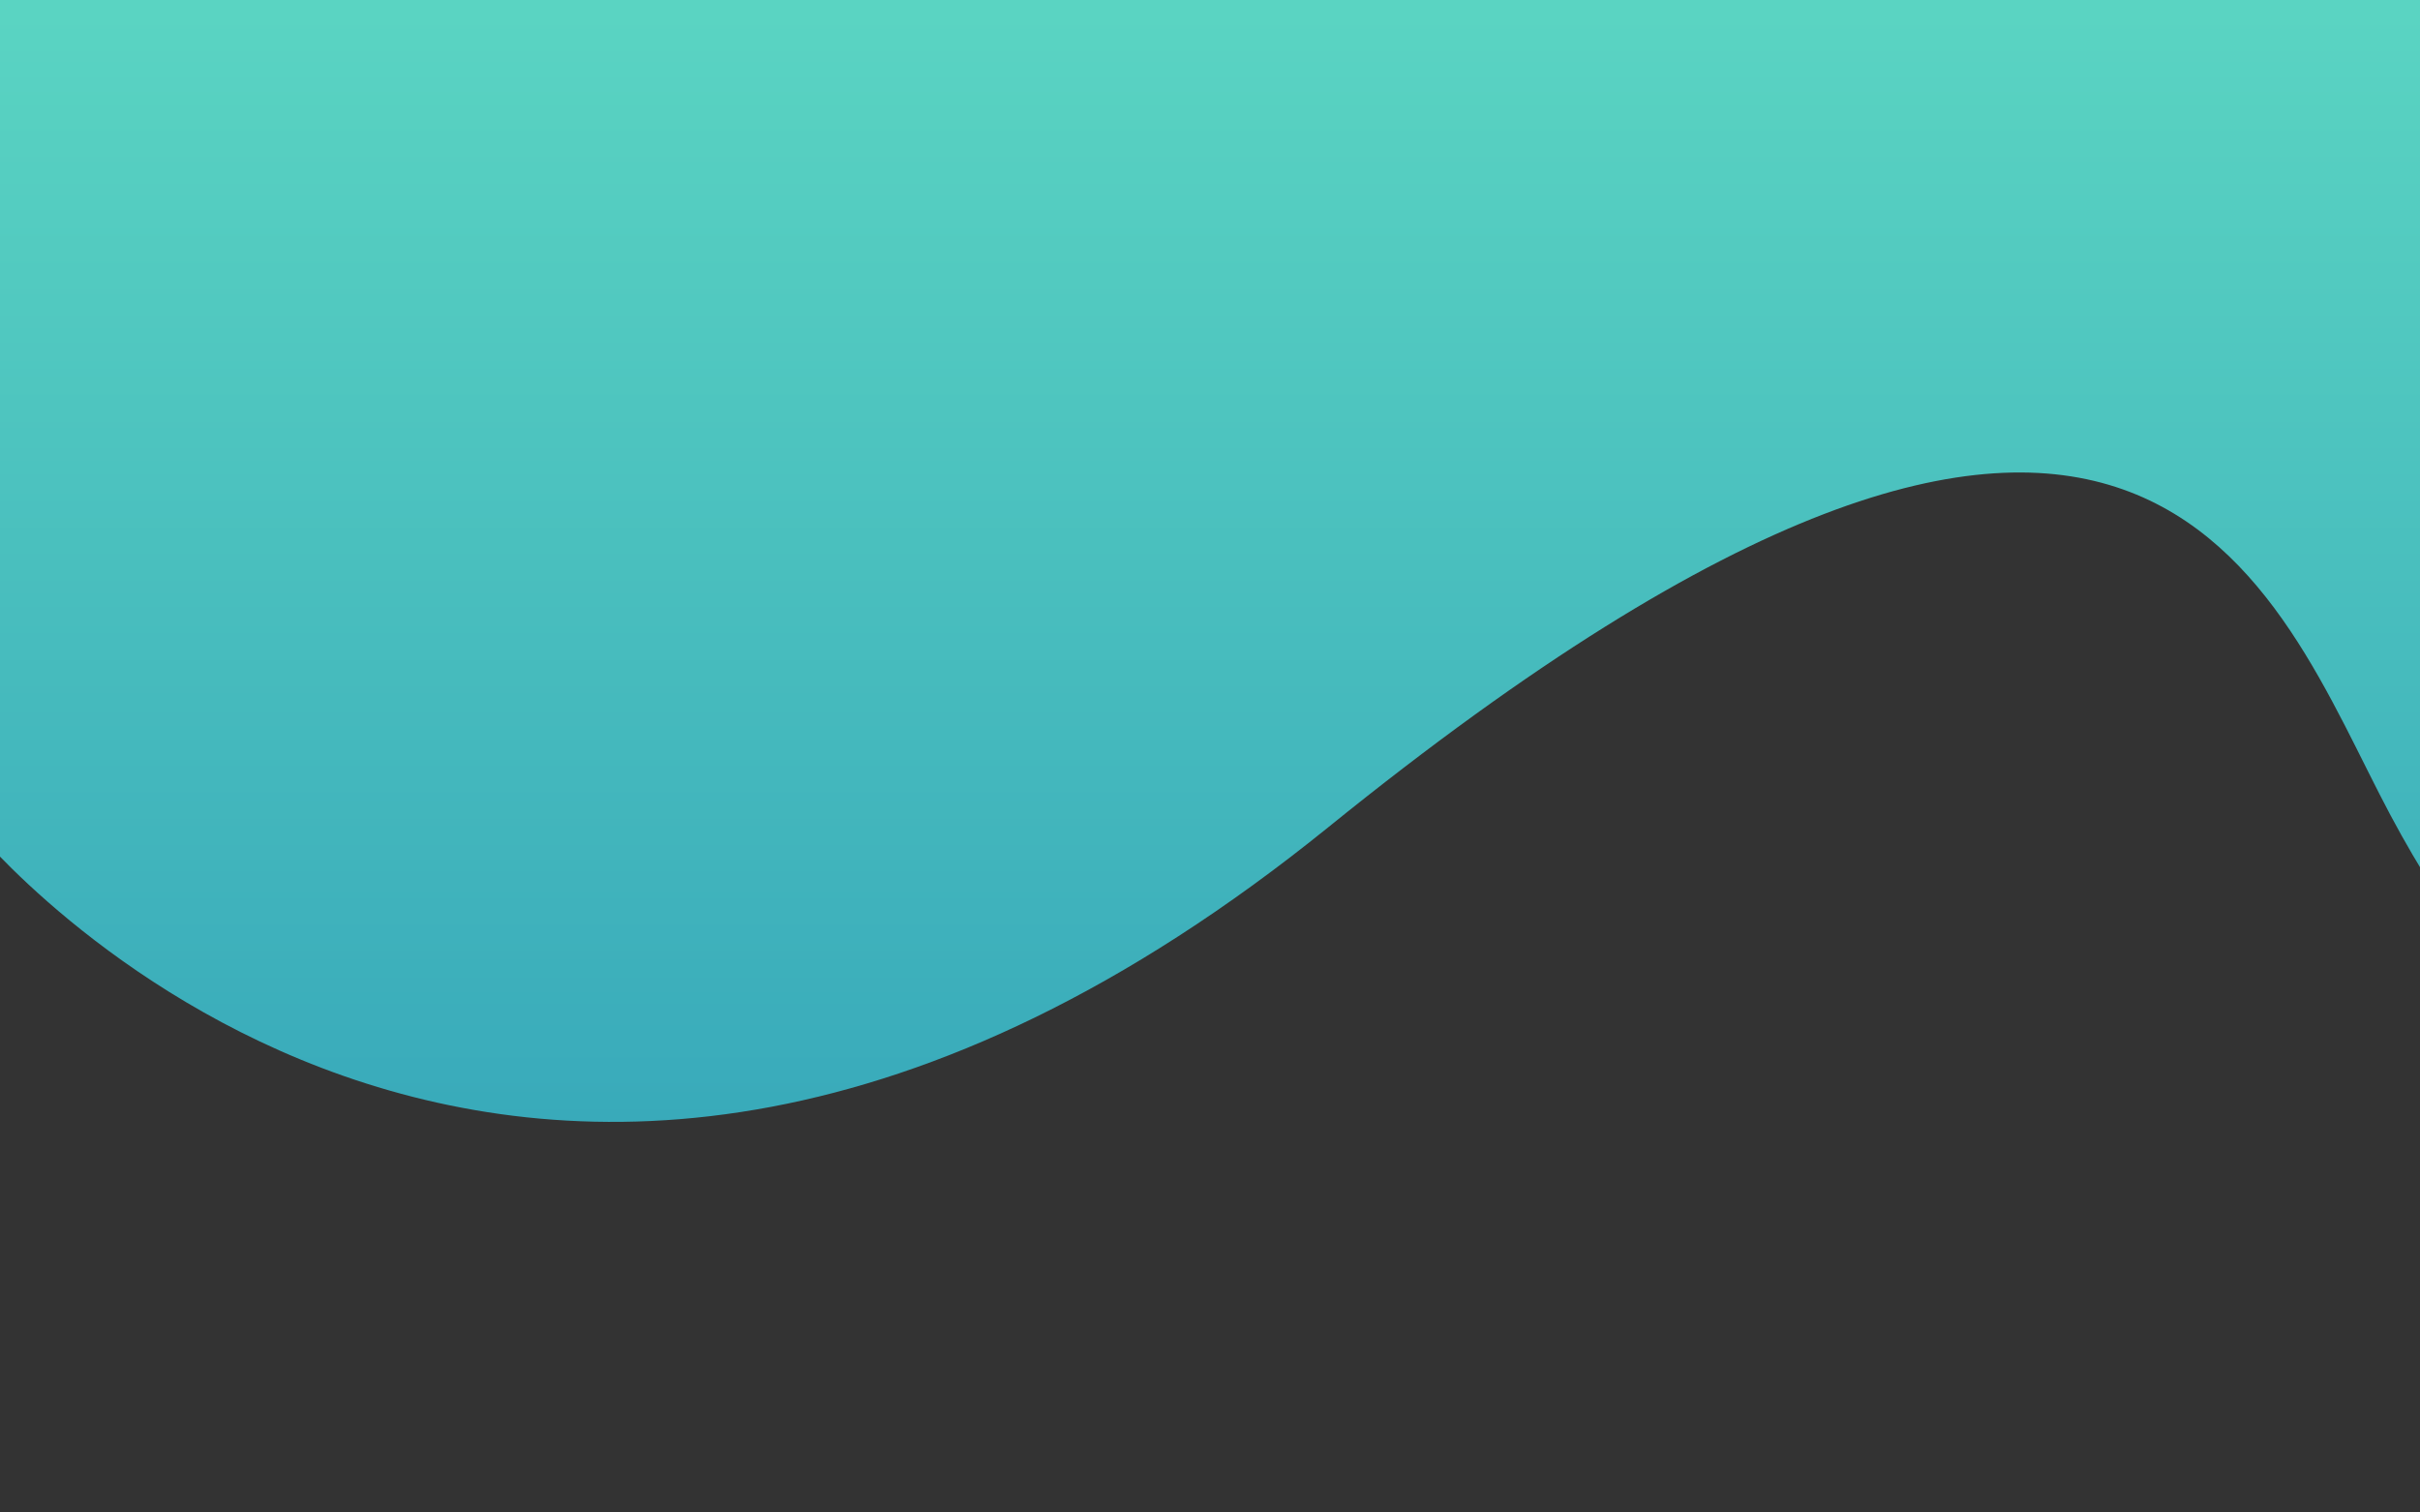 <?xml version="1.0" encoding="utf-8"?>
<!-- Generator: Adobe Illustrator 13.0.0, SVG Export Plug-In . SVG Version: 6.00 Build 14948)  -->
<!DOCTYPE svg PUBLIC "-//W3C//DTD SVG 1.1//EN" "http://www.w3.org/Graphics/SVG/1.1/DTD/svg11.dtd">
<svg version="1.1" id="Layer_1" xmlns="http://www.w3.org/2000/svg" xmlns:xlink="http://www.w3.org/1999/xlink" x="0px" y="0px"
	 width="1600px" height="1000px" viewBox="0 0 1600 1000" enable-background="new 0 0 1600 1000" xml:space="preserve">
<rect x="0" y="0" width="1600" height="1000" fill="#333333" stroke="none"/>
<g id="Layer_1_1_">
	<linearGradient id="SVGID_1_" gradientUnits="userSpaceOnUse" x1="-2081.256" y1="-79.739" x2="-2081.256" y2="952.364">
		<stop  offset="0" style="stop-color:#ED6A5A"/>
		<stop  offset="1" style="stop-color:#BF433A"/>
	</linearGradient>
	<path fill="url(#SVGID_1_)" stroke="#005F0B" d="M-2898.76-186.654c0,0,207.021,258.025,495.049-9.001
		c288.028-267.026,402.041,3,456.046,57.006c54.005,54.006,306.03,234.024,528.053-105.01s204.021-72.007,252.025-66.007
		s66.006-126.013,66.006-126.013l-30.003-468.047c0,0-297.028-81.008-378.037-90.009s-711.071-18.002-792.08-9.001
		c-81.009,9.001-552.055,48.005-597.06,54.006c-45.005,6.001-111.012,24.002-123.013,39.004
		c-12.001,15.002-36.004,219.022-39.004,249.025c-3,30.003,39.004,408.04,45.005,423.042S-2898.76-186.654-2898.76-186.654z"/>
	<linearGradient id="SVGID_2_" gradientUnits="userSpaceOnUse" x1="844.5" y1="-79.739" x2="844.5" y2="952.364">
		<stop  offset="0" style="stop-color:#5ED9C3"/>
		<stop  offset="1" style="stop-color:#2F9EB8"/>
	</linearGradient>
	<path fill="url(#SVGID_2_)" d="M-17.5,547.138c0,0,354,438.188,896-0.436c542-438.623,624-153.903,702-7.695
		s142,159.033,142,159.033l18-892.637L-51.5-348.5L-17.5,547.138z"/>
</g>
<g id="Layer_4">
	
		<linearGradient id="SVGID_3_" gradientUnits="userSpaceOnUse" x1="-17.5" y1="392.5" x2="-17.5" y2="392.5" gradientTransform="matrix(1 0 0 -1 -6 903)">
		<stop  offset="0" style="stop-color:#5ED9C3"/>
		<stop  offset="1" style="stop-color:#88FFF3"/>
	</linearGradient>
	<path fill="url(#SVGID_3_)" d="M-23.5,510.5"/>
	
		<linearGradient id="SVGID_4_" gradientUnits="userSpaceOnUse" x1="-13.5" y1="354.5" x2="-13.5" y2="354.5" gradientTransform="matrix(1 0 0 -1 -6 903)">
		<stop  offset="0" style="stop-color:#5ED9C3"/>
		<stop  offset="1" style="stop-color:#2F9EB8"/>
	</linearGradient>
	<path fill="url(#SVGID_4_)" d="M-19.5,548.5"/>
</g>
<g id="Layer_2">
	
		<linearGradient id="SVGID_5_" gradientUnits="userSpaceOnUse" x1="-33.5" y1="282.5" x2="-33.5" y2="282.5" gradientTransform="matrix(1 0 0 -1 -6 903)">
		<stop  offset="0.379" style="stop-color:#62ECD3"/>
		<stop  offset="1" style="stop-color:#5ED9C3"/>
	</linearGradient>
	<path fill="url(#SVGID_5_)" d="M-39.5,620.5"/>
	
		<linearGradient id="SVGID_6_" gradientUnits="userSpaceOnUse" x1="-4.763" y1="340.678" x2="-4.763" y2="340.678" gradientTransform="matrix(1 0 0 -1 -6 903)">
		<stop  offset="0.17" style="stop-color:#5ED9C3"/>
		<stop  offset="1" style="stop-color:#62ECD3"/>
	</linearGradient>
	<path fill="url(#SVGID_6_)" d="M-10.763,562.322"/>
</g>
<g id="Layer_3" display="none">
	<g id="Layer_1_2_" display="inline" opacity="0.2">
		<path fill="none" stroke="#41CAB1" stroke-width="2" d="M733.141,102.695c4.749-88.104,33.104-174.75,81.87-248.315
			c45.95-69.317,109.345-127.006,182.854-165.944c59.096-31.304,124.563-50.478,191.203-56.064"/>
		<path fill="none" stroke="#41CAB1" stroke-width="2" d="M1251.506-369.255c87.992,1.794,176.596,29.193,251.355,75.471
			c63.656,39.403,117.471,93.924,156.936,157.479c39.285,63.272,64.321,135.282,72.376,209.345
			c1.38,12.692,2.262,25.438,2.642,38.195"/>
		<path fill="none" stroke="#41CAB1" stroke-width="2" d="M734.332,173.408c2.396,47.297,12.861,94.536,29.896,138.7
			c3.434,8.904,8.937,16.291,12.233,25.34c3.341,9.155,7.072,18.163,11.177,26.997c8.121,17.483,17.696,34.276,28.468,50.258
			c44.297,65.76,109.385,122.715,179.506,159.454c33.75,17.683,68.17,33.012,105.039,42.905c18.168,4.877,36.842,9.36,55.523,11.697
			c19.723,2.466,39.621,2.035,59.424,3.215"/>
		<path fill="none" stroke="#41CAB1" stroke-width="2" d="M1264.377,632.54c127.188-4.597,243.508-62.755,333.977-153.226
			c81.855-86.162,127.091-193.864,135.589-309.965"/>
	</g>
	<g id="Layer_2_1_" display="inline" opacity="0.2">
		<circle fill="#FCFCFC" stroke="#41CAB1" stroke-width="2" cx="1731.739" cy="139.55" r="19.959"/>
		<circle fill="#FCFCFC" stroke="#41CAB1" stroke-width="2" cx="730.106" cy="139.55" r="19.959"/>
		<circle fill="#FCFCFC" stroke="#41CAB1" stroke-width="2" cx="1596.199" cy="-319.84" r="8.112"/>
		<g>
			<path fill="#FCFCFC" stroke="#41CAB1" stroke-width="2" d="M1221.396-346.828c-13.403,0-24.311-10.903-24.311-24.308
				c0-13.403,10.906-24.307,24.311-24.307c13.403,0,24.308,10.904,24.308,24.307
				C1245.703-357.731,1234.799-346.828,1221.396-346.828z M1221.396-385.784c-8.077,0-14.648,6.573-14.648,14.65
				c0,8.077,6.571,14.649,14.648,14.649s14.646-6.572,14.646-14.649C1236.043-379.211,1229.474-385.784,1221.396-385.784z"/>
		</g>
		<g>
			<path fill="#FCFCFC" stroke="#41CAB1" stroke-width="2" d="M1596.199-296.208c-12.812,0-23.23-10.421-23.23-23.231
				c0-12.807,10.42-23.23,23.23-23.23c12.812,0,23.229,10.423,23.229,23.23C1619.428-306.629,1609.011-296.208,1596.199-296.208z
				 M1596.199-333.438c-7.721,0-13.998,6.281-13.998,14.001s6.277,14.001,13.998,14.001s14.002-6.281,14.002-14.001
				S1603.92-333.438,1596.199-333.438z"/>
		</g>
		<g>
			<path fill="#FCFCFC" stroke="#41CAB1" stroke-width="2" d="M1240.781,648.343c-11.027,0-20.001-8.97-20.001-19.999
				c0-11.026,8.974-19.997,20.001-19.997c11.029,0,19.999,8.971,19.999,19.997C1260.78,639.373,1251.813,648.343,1240.781,648.343z
				 M1240.781,616.29c-6.648,0-12.053,5.409-12.053,12.054c0,6.646,5.403,12.055,12.053,12.055c6.646,0,12.054-5.407,12.054-12.055
				C1252.835,621.699,1247.427,616.29,1240.781,616.29z"/>
		</g>
		<path opacity="0.5" fill="none" stroke="#41CAB1" stroke-width="2" enable-background="new    " d="M909.588-144.289
			c48.284-56.594,111.637-100.131,181.968-124.451c66.271-22.918,138.274-29.114,207.456-17.574
			c55.617,9.282,109.289,29.949,156.799,60.318"/>
		<path opacity="0.5" fill="none" stroke="#41CAB1" stroke-width="2" enable-background="new    " d="M1498.477-195.12
			c58.03,46.249,103.369,109.963,129.766,179.236c22.476,58.988,30.622,123.063,24.523,185.841
			c-6.065,62.507-26.158,123.566-58.678,177.307c-5.572,9.208-11.505,18.199-17.783,26.943"/>
		<path opacity="0.5" fill="none" stroke="#41CAB1" stroke-width="2" enable-background="new    " d="M874.185-96.303
			C851.58-63.39,834.407-26.389,823.212,11.926c-2.255,7.72-2.352,15.487-4.771,23.237c-2.453,7.843-4.565,15.789-6.336,23.807
			c-3.51,15.873-5.693,32.025-6.661,48.243c-3.983,66.733,10.469,138.214,38.64,198.721c13.561,29.127,28.771,57.019,48.406,82.519
			c9.676,12.569,19.894,25.131,31.215,36.261c11.95,11.747,25.502,21.646,38.165,32.574"/>
		<path opacity="0.5" fill="none" stroke="#41CAB1" stroke-width="2" enable-background="new    " d="M994.26,482.641
			c87.566,62.032,195.27,82.613,302.192,68.313c98.948-15.824,184.391-64.823,249.517-138.257"/>
		
			<circle opacity="0.5" fill="#FCFCFC" stroke="#41CAB1" stroke-width="2" enable-background="new    " cx="1559.748" cy="391.604" r="16.83"/>
		
			<circle opacity="0.5" fill="#FCFCFC" stroke="#41CAB1" stroke-width="2" enable-background="new    " cx="888.688" cy="-121.151" r="16.83"/>
		<g opacity="0.5">
			<path fill="#FCFCFC" stroke="#41CAB1" stroke-width="2" d="M1466.822-195.507c-8.983-6.861-10.707-19.75-3.841-28.73
				c6.858-8.979,19.747-10.701,28.728-3.841c8.98,6.861,10.703,19.748,3.841,28.726
				C1488.688-190.37,1475.8-188.645,1466.822-195.507z M1486.764-221.607c-5.415-4.135-13.182-3.097-17.313,2.314
				c-4.138,5.415-3.099,13.181,2.313,17.316c5.411,4.133,13.179,3.097,17.313-2.318
				C1493.214-209.705,1492.173-217.473,1486.764-221.607z"/>
		</g>
		<g opacity="0.5">
			<path fill="#FCFCFC" stroke="#41CAB1" stroke-width="2" d="M970.359,481.148c-7.388-5.643-8.808-16.247-3.161-23.639
				c5.645-7.388,16.249-8.806,23.638-3.159c7.393,5.646,8.807,16.248,3.159,23.636C988.355,485.377,977.751,486.796,970.359,481.148
				z M986.771,459.675c-4.456-3.403-10.848-2.547-14.248,1.904c-3.401,4.453-2.55,10.844,1.905,14.248
				c4.45,3.398,10.841,2.547,14.245-1.909C992.077,469.468,991.223,463.075,986.771,459.675z"/>
		</g>
		<g opacity="0.5">
			<path fill="none" stroke="#41CAB1" stroke-width="2" d="M1695.16,480.22l-8.744-15.983l-15.98-8.742l15.98-8.743l8.744-15.982
				l8.742,15.982l15.982,8.743l-15.982,8.742L1695.16,480.22z M1683.327,455.494l7.651,4.182l4.182,7.651l4.181-7.651l7.65-4.182
				l-7.648-4.183l-4.181-7.649l-4.184,7.649L1683.327,455.494z"/>
		</g>
		<g>
			<path fill="none" stroke="#41CAB1" stroke-width="2" d="M749.785,454.621l-8.742-15.982l-15.982-8.745l15.982-8.739l8.742-15.981
				l8.742,15.981l15.982,8.74l-15.982,8.745L749.785,454.621z M737.95,429.895l7.65,4.186l4.179,7.651l4.187-7.651l7.65-4.186
				l-7.65-4.182l-4.181-7.65l-4.183,7.65L737.95,429.895z"/>
		</g>
		<path opacity="0.5" fill="none" stroke="#41CAB1" stroke-width="2" enable-background="new    " d="M847.052-253.062h-13.385
			v-13.385c0-4.474-3.663-8.137-8.137-8.137c-4.473,0-8.134,3.663-8.134,8.137v13.385H804.01c-4.472,0-8.134,3.663-8.134,8.135
			c0,4.471,3.662,8.135,8.134,8.135h13.389v13.384c0,4.475,3.66,8.137,8.133,8.137c4.474,0,8.137-3.662,8.137-8.137v-13.384h13.385
			c4.475,0,8.138-3.664,8.138-8.135C855.188-249.399,851.525-253.062,847.052-253.062z"/>
	</g>
	<g id="Layer_1_3_" display="inline" opacity="0.2">
		<path fill="none" stroke="#41CAB1" stroke-width="2" d="M907.704,111.025c3.083-57.208,21.494-113.468,53.159-161.235
			c29.837-45.009,71-82.468,118.729-107.751c38.372-20.326,80.882-32.776,124.152-36.404"/>
		<path fill="none" stroke="#41CAB1" stroke-width="2" d="M1244.288-195.421c57.135,1.165,114.667,18.956,163.21,49.005
			c41.334,25.585,76.275,60.986,101.9,102.254c25.509,41.084,41.766,87.841,46.995,135.932c0.896,8.241,1.469,16.517,1.716,24.8"/>
		<path fill="none" stroke="#41CAB1" stroke-width="2" d="M908.479,156.941c1.557,30.71,8.351,61.384,19.411,90.06
			c2.229,5.782,5.803,10.578,7.943,16.454c2.169,5.945,4.592,11.793,7.257,17.53c5.273,11.353,11.491,22.256,18.485,32.634
			c28.762,42.699,71.023,79.681,116.556,103.537c21.914,11.48,44.264,21.435,68.204,27.859c11.797,3.166,23.922,6.078,36.053,7.596
			c12.807,1.601,25.728,1.32,38.585,2.087"/>
		<path fill="none" stroke="#41CAB1" stroke-width="2" d="M1252.646,455.063c82.584-2.983,158.113-40.747,216.856-99.492
			c53.15-55.946,82.521-125.879,88.039-201.267"/>
	</g>
	<g id="Layer_2_2_" display="inline" opacity="0.2">
		<circle fill="#FCFCFC" stroke="#41CAB1" stroke-width="2" cx="1556.112" cy="134.956" r="12.96"/>
		<circle fill="#FCFCFC" stroke="#41CAB1" stroke-width="2" cx="905.733" cy="134.956" r="12.96"/>
		<circle fill="#FCFCFC" stroke="#41CAB1" stroke-width="2" cx="1468.104" cy="-163.334" r="5.267"/>
		<g>
			<path fill="#FCFCFC" stroke="#41CAB1" stroke-width="2" d="M1224.736-180.858c-8.703,0-15.784-7.079-15.784-15.783
				c0-8.703,7.081-15.783,15.784-15.783s15.783,7.08,15.783,15.783C1240.521-187.938,1233.439-180.858,1224.736-180.858z
				 M1224.736-206.153c-5.244,0-9.512,4.268-9.512,9.513c0,5.245,4.268,9.512,9.512,9.512c5.246,0,9.512-4.267,9.512-9.512
				C1234.248-201.885,1229.982-206.153,1224.736-206.153z"/>
		</g>
		<g>
			<path fill="#FCFCFC" stroke="#41CAB1" stroke-width="2" d="M1468.104-147.99c-8.317,0-15.084-6.767-15.084-15.084
				c0-8.315,6.767-15.083,15.084-15.083c8.319,0,15.084,6.768,15.084,15.083C1483.188-154.757,1476.423-147.99,1468.104-147.99z
				 M1468.104-172.164c-5.013,0-9.089,4.078-9.089,9.092c0,5.012,4.076,9.091,9.089,9.091c5.015,0,9.093-4.079,9.093-9.091
				C1477.195-168.086,1473.117-172.164,1468.104-172.164z"/>
		</g>
		<g>
			<path fill="#FCFCFC" stroke="#41CAB1" stroke-width="2" d="M1237.324,465.325c-7.16,0-12.987-5.824-12.987-12.986
				c0-7.16,5.827-12.983,12.987-12.983c7.162,0,12.985,5.823,12.985,12.983C1250.311,459.5,1244.486,465.325,1237.324,465.325z
				 M1237.324,444.512c-4.316,0-7.826,3.513-7.826,7.827c0,4.316,3.51,7.827,7.826,7.827c4.314,0,7.827-3.511,7.827-7.827
				C1245.151,448.024,1241.64,444.512,1237.324,444.512z"/>
		</g>
		<path opacity="0.5" fill="none" stroke="#41CAB1" stroke-width="2" enable-background="new    " d="M1022.274-49.346
			c31.352-36.748,72.486-65.018,118.154-80.809c43.03-14.881,89.784-18.904,134.705-11.411
			c36.113,6.027,70.963,19.447,101.813,39.166"/>
		<path opacity="0.5" fill="none" stroke="#41CAB1" stroke-width="2" enable-background="new    " d="M1404.65-82.351
			c37.681,30.03,67.119,71.401,84.259,116.381c14.594,38.302,19.884,79.907,15.924,120.67
			c-3.938,40.586-16.985,80.234-38.101,115.128c-3.617,5.979-7.471,11.817-11.547,17.495"/>
		<path opacity="0.5" fill="none" stroke="#41CAB1" stroke-width="2" enable-background="new    " d="M999.286-18.188
			c-14.678,21.371-25.828,45.396-33.099,70.275c-1.464,5.012-1.525,10.056-3.098,15.088c-1.593,5.093-2.964,10.252-4.114,15.458
			c-2.276,10.307-3.695,20.794-4.323,31.325c-2.587,43.331,6.797,89.745,25.089,129.033c8.806,18.913,18.683,37.023,31.432,53.581
			c6.282,8.162,12.917,16.318,20.269,23.545c7.76,7.628,16.56,14.056,24.78,21.151"/>
		<path opacity="0.5" fill="none" stroke="#41CAB1" stroke-width="2" enable-background="new    " d="M1077.253,357.731
			c56.858,40.278,126.792,53.642,196.22,44.357c64.249-10.275,119.729-42.091,162.017-89.773"/>
		
			<circle opacity="0.5" fill="#FCFCFC" stroke="#41CAB1" stroke-width="2" enable-background="new    " cx="1444.436" cy="298.619" r="10.928"/>
		
			<circle opacity="0.5" fill="#FCFCFC" stroke="#41CAB1" stroke-width="2" enable-background="new    " cx="1008.702" cy="-34.322" r="10.928"/>
		<g opacity="0.5">
			<path fill="#FCFCFC" stroke="#41CAB1" stroke-width="2" d="M1384.097-82.603c-5.833-4.455-6.952-12.824-2.493-18.655
				c4.453-5.831,12.821-6.949,18.652-2.494c5.832,4.455,6.95,12.823,2.494,18.652C1398.295-79.267,1389.926-78.147,1384.097-82.603z
				 M1397.045-99.55c-3.516-2.685-8.559-2.011-11.242,1.502c-2.687,3.516-2.012,8.559,1.502,11.244
				c3.515,2.684,8.558,2.011,11.242-1.505C1401.233-91.822,1400.558-96.865,1397.045-99.55z"/>
		</g>
		<g opacity="0.5">
			<path fill="#FCFCFC" stroke="#41CAB1" stroke-width="2" d="M1061.734,356.762c-4.797-3.663-5.72-10.549-2.054-15.349
				c3.665-4.797,10.552-5.718,15.35-2.051c4.8,3.666,5.718,10.55,2.051,15.347C1073.42,359.508,1066.534,360.43,1061.734,356.762z
				 M1072.391,342.819c-2.894-2.21-7.043-1.654-9.252,1.236c-2.208,2.892-1.654,7.042,1.238,9.251
				c2.891,2.207,7.039,1.654,9.249-1.239C1075.836,349.178,1075.281,345.027,1072.391,342.819z"/>
		</g>
		<g opacity="0.5">
			<path fill="none" stroke="#41CAB1" stroke-width="2" d="M1532.361,356.159l-5.679-10.379l-10.377-5.676l10.377-5.677
				l5.679-10.377l5.676,10.377l10.379,5.677l-10.379,5.676L1532.361,356.159z M1524.678,340.104l4.969,2.715l2.716,4.968
				l2.714-4.968l4.968-2.715l-4.966-2.715l-2.715-4.968l-2.717,4.968L1524.678,340.104z"/>
		</g>
		<g>
			<path fill="none" stroke="#41CAB1" stroke-width="2" d="M918.512,339.537l-5.677-10.377l-10.378-5.678l10.378-5.675l5.677-10.376
				l5.677,10.376l10.379,5.676l-10.379,5.678L918.512,339.537z M910.826,323.482l4.969,2.717l2.713,4.968l2.718-4.968l4.969-2.717
				l-4.969-2.715l-2.714-4.967l-2.716,4.967L910.826,323.482z"/>
		</g>
		<path opacity="0.5" fill="none" stroke="#41CAB1" stroke-width="2" enable-background="new    " d="M981.668-119.974h-8.689
			v-8.691c0-2.905-2.38-5.283-5.283-5.283s-5.281,2.378-5.281,5.283v8.691h-8.692c-2.903,0-5.28,2.378-5.28,5.282
			c0,2.903,2.377,5.282,5.28,5.282h8.692v8.69c0,2.906,2.378,5.284,5.281,5.284s5.283-2.378,5.283-5.284v-8.69h8.689
			c2.905,0,5.283-2.379,5.283-5.282C986.951-117.596,984.573-119.974,981.668-119.974z"/>
	</g>
	<g id="Layer_1_4_" display="inline" opacity="0.2">
		<path fill="none" stroke="#41CAB1" stroke-width="2" d="M1062.566,118.416c1.604-29.798,11.194-59.103,27.688-83.983
			c15.541-23.444,36.981-42.956,61.843-56.125c19.987-10.587,42.131-17.072,64.668-18.962"/>
		<path fill="none" stroke="#41CAB1" stroke-width="2" d="M1237.885-41.205c29.76,0.607,59.729,9.874,85.012,25.525
			c21.53,13.327,39.73,31.767,53.078,53.262c13.287,21.4,21.756,45.754,24.479,70.804c0.467,4.292,0.765,8.604,0.894,12.918"/>
		<path fill="none" stroke="#41CAB1" stroke-width="2" d="M1062.969,142.332c0.812,15.996,4.351,31.973,10.111,46.91
			c1.161,3.012,3.021,5.51,4.138,8.57c1.13,3.097,2.392,6.143,3.78,9.131c2.746,5.913,5.984,11.593,9.628,16.998
			c14.981,22.241,36.995,41.504,60.711,53.93c11.415,5.98,23.057,11.165,35.526,14.512c6.145,1.649,12.46,3.166,18.778,3.956
			c6.671,0.834,13.4,0.688,20.099,1.087"/>
		<path fill="none" stroke="#41CAB1" stroke-width="2" d="M1242.238,297.617c43.016-1.555,82.356-21.225,112.955-51.823
			c27.686-29.141,42.983-65.568,45.856-104.835"/>
	</g>
	<g id="Layer_2_3_" display="inline" opacity="0.2">
		<circle fill="#FCFCFC" stroke="#41CAB1" stroke-width="2" cx="1400.307" cy="130.881" r="6.751"/>
		<circle fill="#FCFCFC" stroke="#41CAB1" stroke-width="2" cx="1061.539" cy="130.881" r="6.751"/>
		<circle fill="#FCFCFC" stroke="#41CAB1" stroke-width="2" cx="1354.465" cy="-24.492" r="2.744"/>
		<g>
			<path fill="#FCFCFC" stroke="#41CAB1" stroke-width="2" d="M1227.701-33.62c-4.534,0-8.223-3.688-8.223-8.221
				c0-4.533,3.688-8.221,8.223-8.221c4.533,0,8.221,3.688,8.221,8.221C1235.922-37.307,1232.234-33.62,1227.701-33.62z
				 M1227.701-46.795c-2.732,0-4.954,2.223-4.954,4.955c0,2.732,2.222,4.955,4.954,4.955c2.731,0,4.954-2.223,4.954-4.955
				C1232.655-44.572,1230.434-46.795,1227.701-46.795z"/>
		</g>
		<g>
			<path fill="#FCFCFC" stroke="#41CAB1" stroke-width="2" d="M1354.465-16.499c-4.333,0-7.855-3.525-7.855-7.857
				c0-4.331,3.522-7.856,7.855-7.856s7.856,3.525,7.856,7.856C1362.321-20.024,1358.798-16.499,1354.465-16.499z M1354.465-29.091
				c-2.611,0-4.734,2.124-4.734,4.735s2.123,4.735,4.734,4.735s4.735-2.125,4.735-4.735
				C1359.2-26.967,1357.076-29.091,1354.465-29.091z"/>
		</g>
		<g>
			<path fill="#FCFCFC" stroke="#41CAB1" stroke-width="2" d="M1234.258,302.962c-3.729,0-6.766-3.034-6.766-6.764
				c0-3.729,3.035-6.763,6.766-6.763c3.731,0,6.765,3.034,6.765,6.763C1241.021,299.928,1237.988,302.962,1234.258,302.962z
				 M1234.258,292.121c-2.249,0-4.077,1.83-4.077,4.077c0,2.248,1.828,4.077,4.077,4.077c2.247,0,4.076-1.829,4.076-4.077
				C1238.334,293.951,1236.505,292.121,1234.258,292.121z"/>
		</g>
		<path opacity="0.5" fill="none" stroke="#41CAB1" stroke-width="2" enable-background="new    " d="M1122.243,34.882
			c16.33-19.141,37.757-33.866,61.544-42.091c22.414-7.751,46.767-9.847,70.165-5.944c18.811,3.139,36.963,10.129,53.031,20.4"/>
		<path opacity="0.5" fill="none" stroke="#41CAB1" stroke-width="2" enable-background="new    " d="M1321.414,17.69
			c19.627,15.642,34.961,37.191,43.888,60.62c7.603,19.951,10.357,41.622,8.295,62.854c-2.052,21.14-8.848,41.792-19.846,59.967
			c-1.885,3.115-3.892,6.155-6.015,9.113"/>
		<path opacity="0.5" fill="none" stroke="#41CAB1" stroke-width="2" enable-background="new    " d="M1110.27,51.112
			c-7.646,11.131-13.453,23.646-17.239,36.604c-0.763,2.611-0.795,5.238-1.613,7.859c-0.83,2.653-1.544,5.34-2.144,8.052
			c-1.188,5.369-1.926,10.832-2.252,16.317c-1.349,22.57,3.539,46.746,13.067,67.21c4.586,9.851,9.731,19.284,16.372,27.909
			c3.271,4.251,6.729,8.5,10.557,12.264c4.042,3.973,8.625,7.321,12.908,11.017"/>
		<path opacity="0.5" fill="none" stroke="#41CAB1" stroke-width="2" enable-background="new    " d="M1150.88,246.919
			c29.616,20.98,66.043,27.941,102.206,23.104c33.466-5.352,62.364-21.924,84.391-46.761"/>
		
			<circle opacity="0.5" fill="#FCFCFC" stroke="#41CAB1" stroke-width="2" enable-background="new    " cx="1342.137" cy="216.129" r="5.692"/>
		
			<circle opacity="0.5" fill="#FCFCFC" stroke="#41CAB1" stroke-width="2" enable-background="new    " cx="1115.174" cy="42.708" r="5.692"/>
		<g opacity="0.5">
			<path fill="#FCFCFC" stroke="#41CAB1" stroke-width="2" d="M1310.708,17.56c-3.038-2.321-3.622-6.68-1.299-9.717
				c2.319-3.037,6.679-3.62,9.716-1.299c3.037,2.321,3.62,6.679,1.299,9.715C1318.104,19.297,1313.744,19.88,1310.708,17.56z
				 M1317.452,8.732c-1.831-1.399-4.458-1.047-5.855,0.782c-1.398,1.832-1.048,4.458,0.782,5.857
				c1.83,1.398,4.457,1.047,5.855-0.784C1319.634,12.757,1319.282,10.13,1317.452,8.732z"/>
		</g>
		<g opacity="0.5">
			<path fill="#FCFCFC" stroke="#41CAB1" stroke-width="2" d="M1142.797,246.414c-2.499-1.908-2.979-5.495-1.068-7.995
				c1.908-2.499,5.495-2.978,7.994-1.068c2.5,1.91,2.979,5.495,1.068,7.994C1148.884,247.844,1145.297,248.324,1142.797,246.414z
				 M1148.348,239.152c-1.508-1.151-3.669-0.862-4.818,0.644c-1.15,1.506-0.862,3.667,0.645,4.818
				c1.506,1.15,3.667,0.862,4.818-0.646C1150.142,242.463,1149.854,240.302,1148.348,239.152z"/>
		</g>
		<g opacity="0.5">
			<path fill="none" stroke="#41CAB1" stroke-width="2" d="M1387.936,246.1l-2.957-5.406l-5.405-2.957l5.405-2.957l2.957-5.405
				l2.957,5.405l5.405,2.957l-5.405,2.957L1387.936,246.1z M1383.933,237.737l2.589,1.415l1.414,2.587l1.413-2.587l2.589-1.415
				l-2.588-1.414l-1.414-2.588l-1.414,2.588L1383.933,237.737z"/>
		</g>
		<g>
			<path fill="none" stroke="#41CAB1" stroke-width="2" d="M1068.195,237.442l-2.957-5.405l-5.405-2.958l5.405-2.956l2.957-5.405
				l2.957,5.405l5.404,2.957l-5.404,2.958L1068.195,237.442z M1064.192,229.08l2.588,1.415l1.413,2.588l1.416-2.588l2.587-1.415
				l-2.587-1.415l-1.414-2.587l-1.414,2.587L1064.192,229.08z"/>
		</g>
		<path opacity="0.5" fill="none" stroke="#41CAB1" stroke-width="2" enable-background="new    " d="M1101.092-1.906h-4.525v-4.527
			c0-1.513-1.239-2.752-2.752-2.752c-1.514,0-2.751,1.239-2.751,2.752v4.527h-4.527c-1.513,0-2.751,1.238-2.751,2.751
			c0,1.512,1.238,2.751,2.751,2.751h4.527v4.526c0,1.514,1.237,2.752,2.751,2.752c1.513,0,2.752-1.239,2.752-2.752V3.596h4.525
			c1.515,0,2.752-1.239,2.752-2.751C1103.844-0.668,1102.605-1.906,1101.092-1.906z"/>
	</g>
</g>
</svg>
